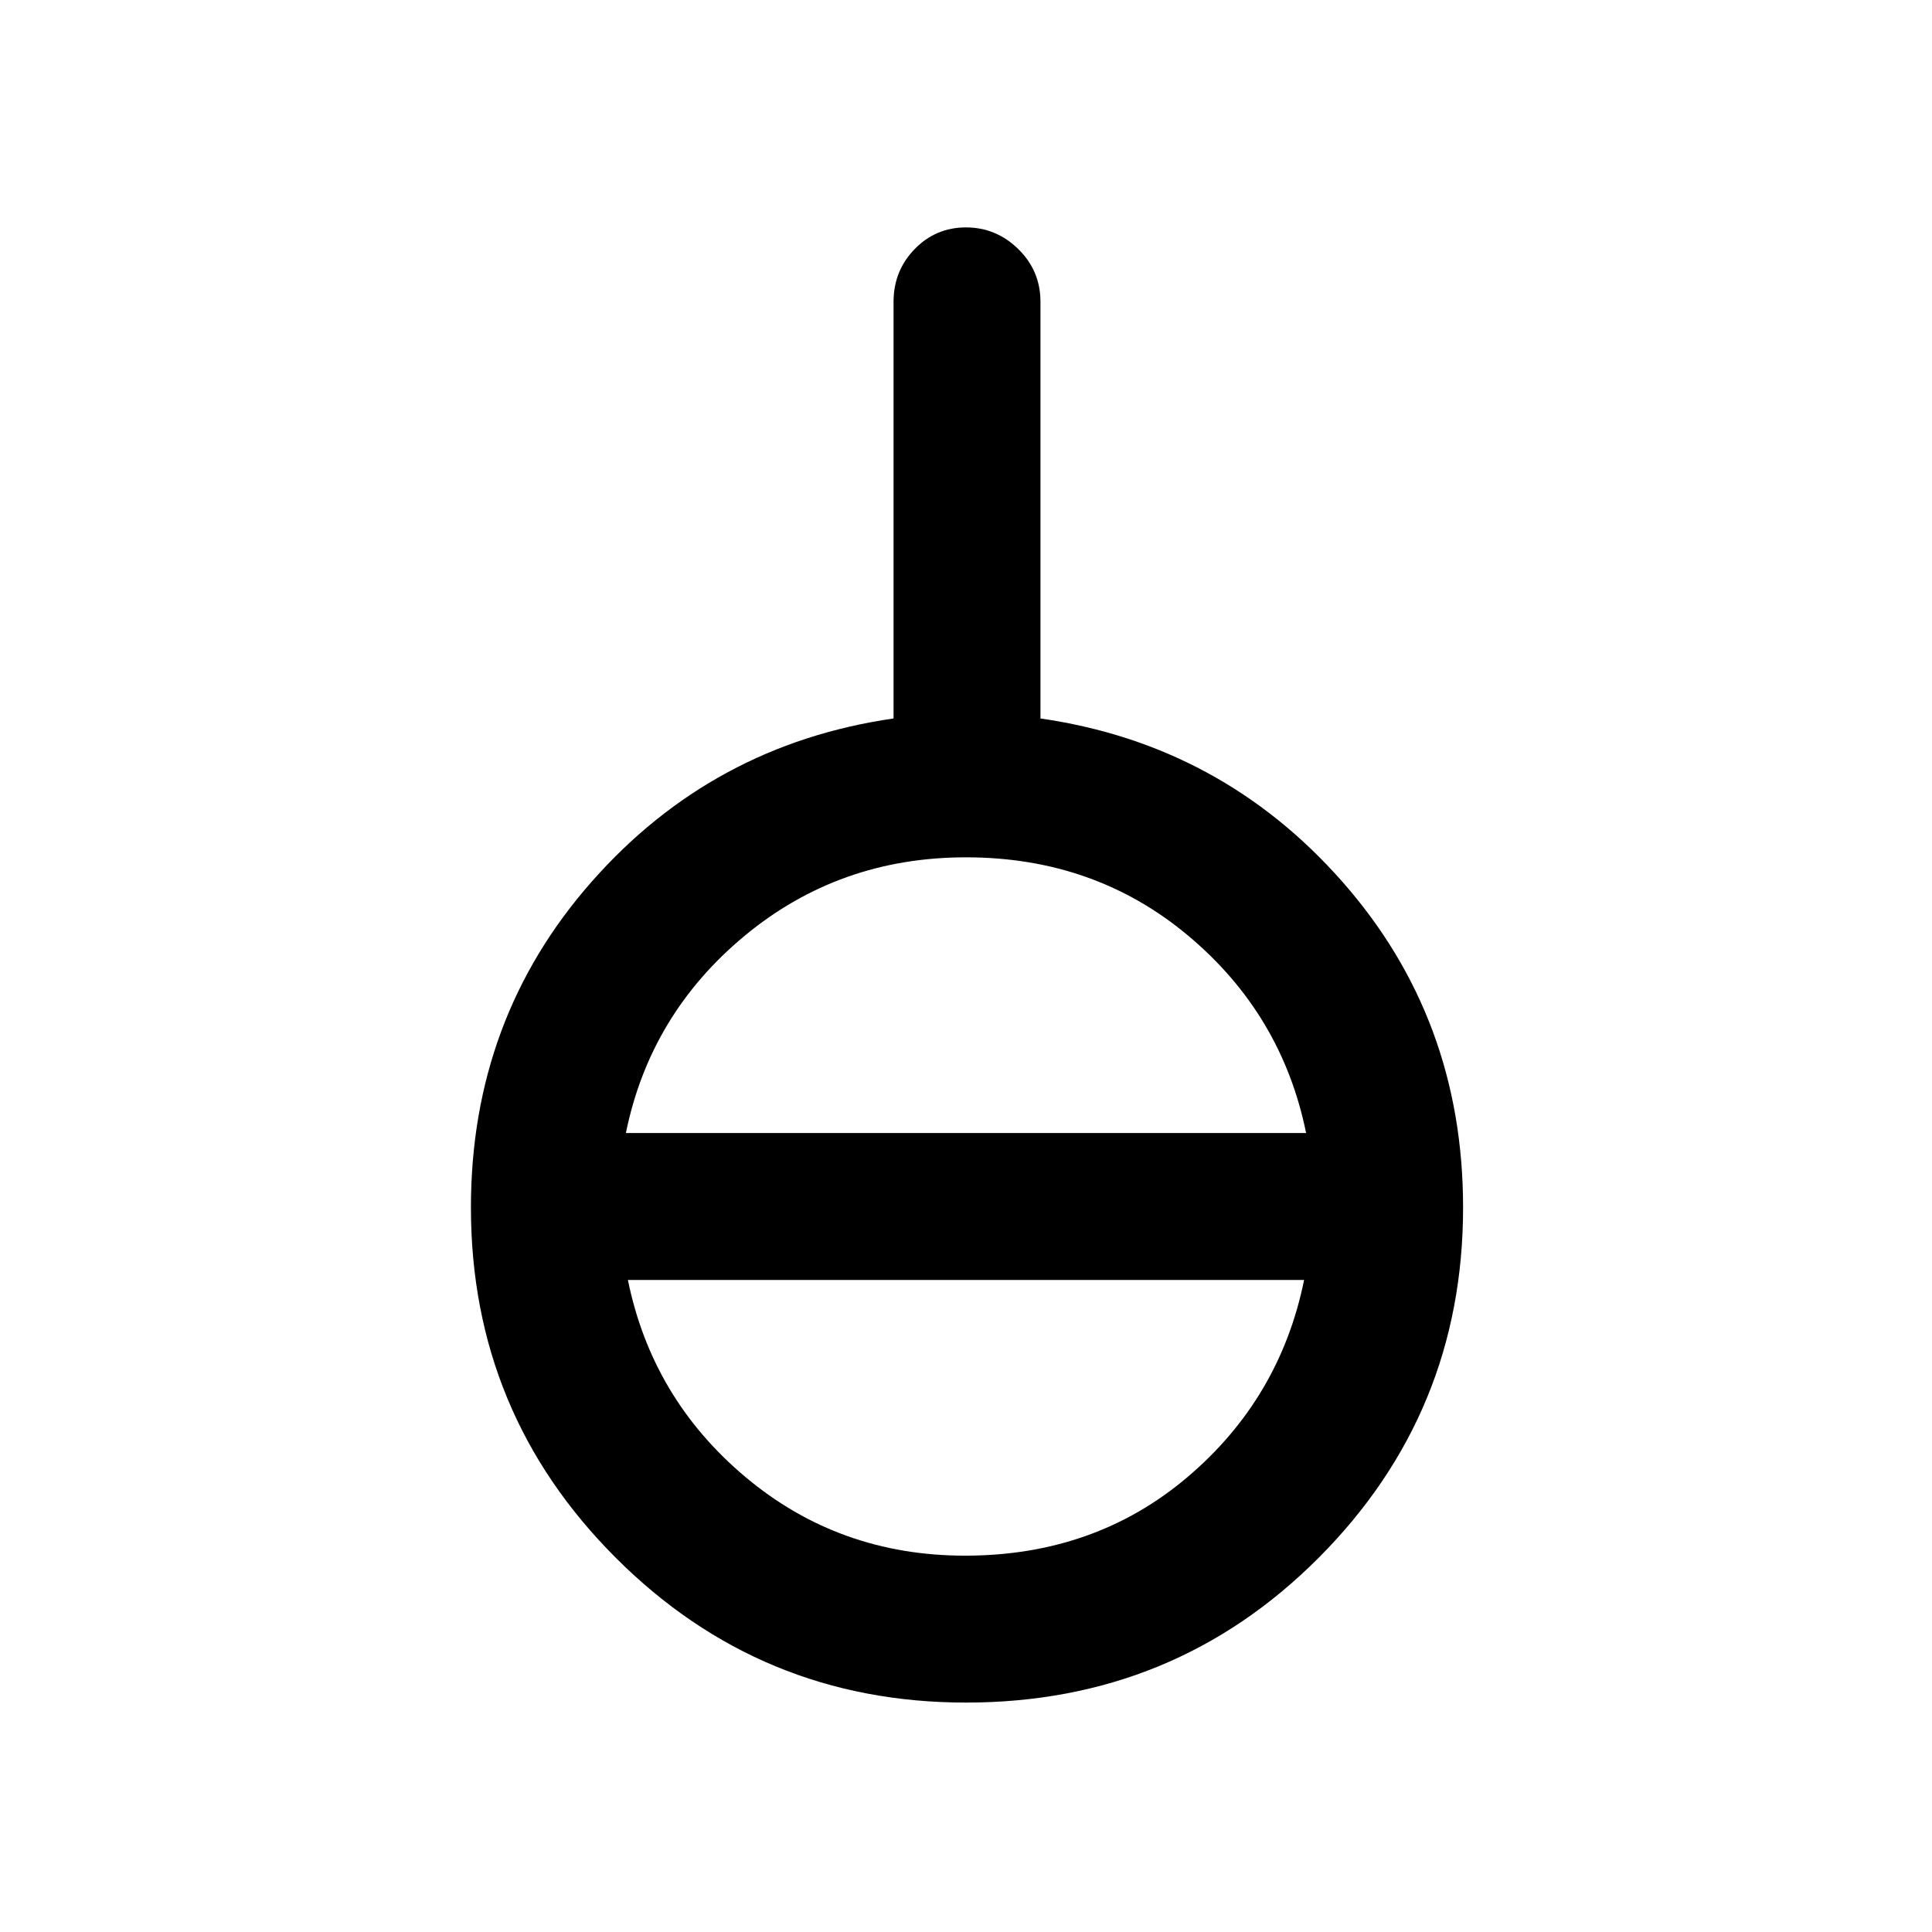 <svg xmlns="http://www.w3.org/2000/svg" height="48" viewBox="0 -960 960 960" width="48"><path d="M480-114q-102.08 0-174.04-71.96T234-360q0-93.79 60-161.89Q354-590 444-603v-207q0-15.45 10.48-26.22Q464.96-847 479.98-847T506-836.22q11 10.77 11 26.22v207q90 13 150 81.11 60 68.1 60 161.89 0 102.08-71.75 174.04T480-114Zm-.5-73q64.5 0 110.5-39t58-98H312q12 59 58.5 98t109 39ZM311-397h338q-12-59-58.51-98-46.52-39-110.49-39-63 0-110 39t-59 98Z"/></svg>